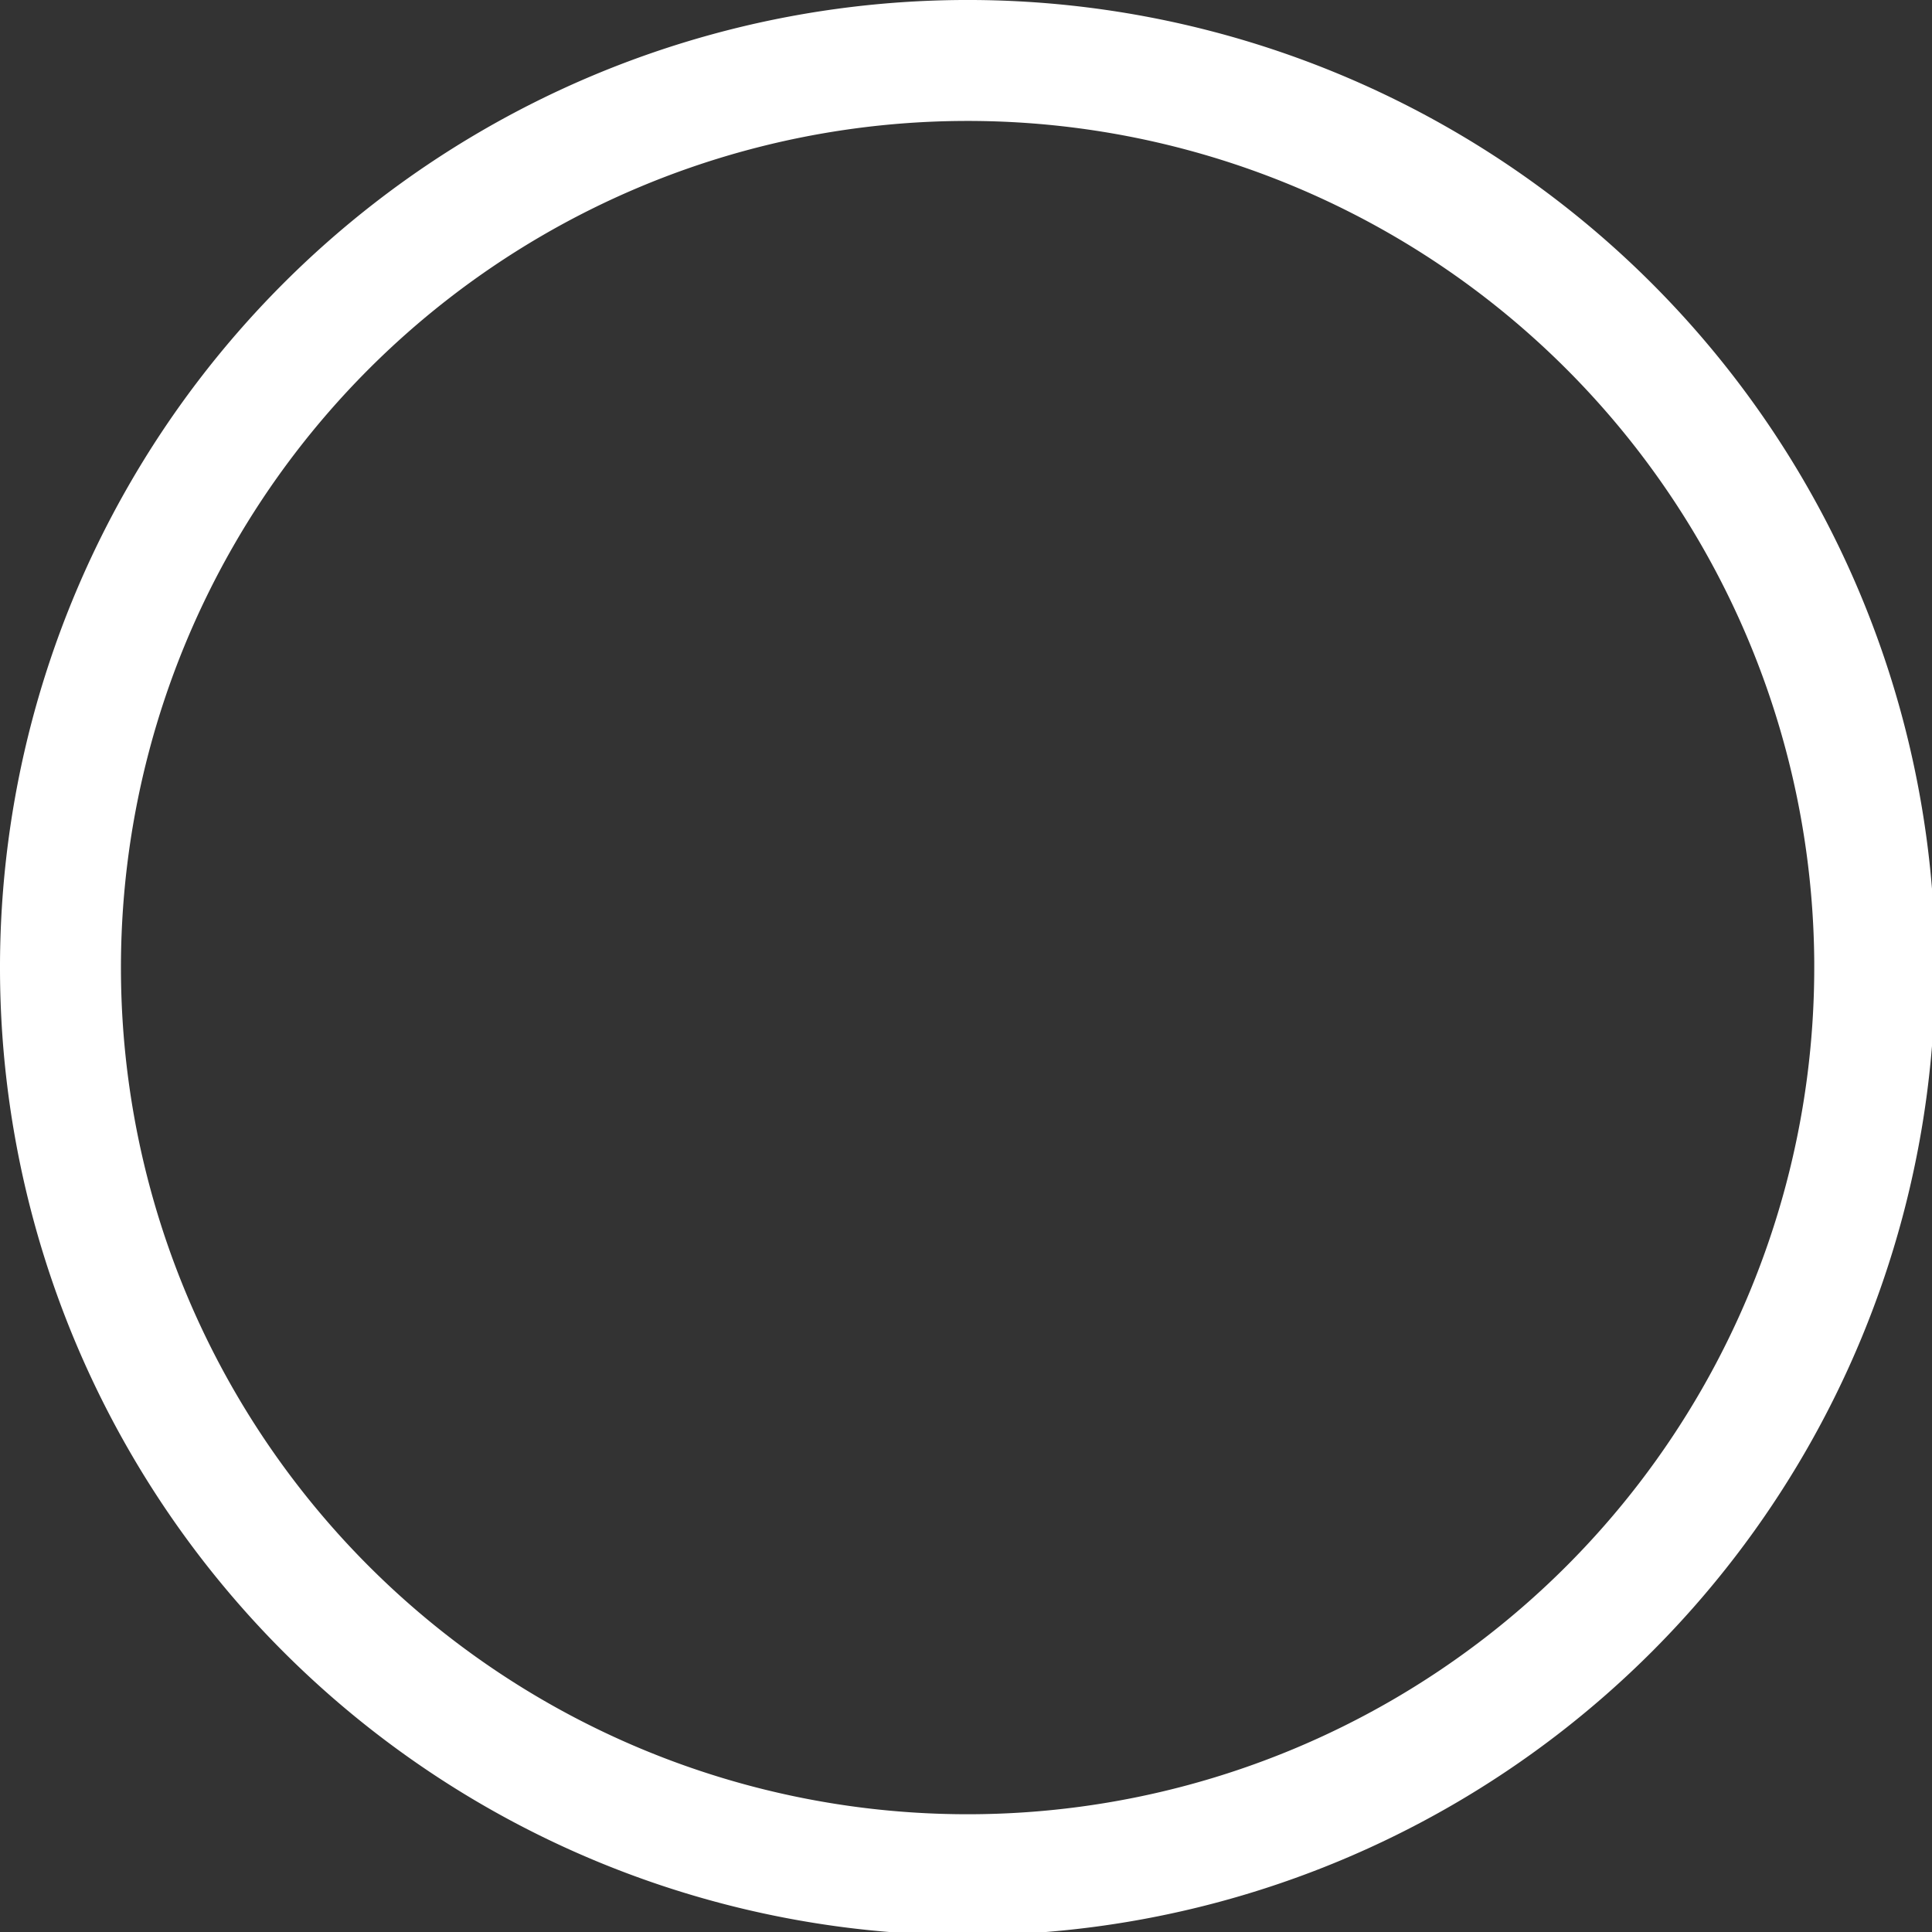 <?xml version="1.0" encoding="UTF-8" standalone="no"?>
<svg
   xmlns:dc="http://purl.org/dc/elements/1.1/"
   xmlns:cc="http://creativecommons.org/ns#"
   xmlns:rdf="http://www.w3.org/1999/02/22-rdf-syntax-ns#"
   xmlns:svg="http://www.w3.org/2000/svg"
   xmlns="http://www.w3.org/2000/svg"
   xmlns:sodipodi="http://sodipodi.sourceforge.net/DTD/sodipodi-0.dtd"
   xmlns:inkscape="http://www.inkscape.org/namespaces/inkscape"
   sodipodi:docname="change_effect.svg"
   inkscape:version="1.0 (4035a4f, 2020-05-01)"
   id="svg8"
   version="1.1"
   viewBox="0 0 4.233 4.233"
   height="16"
   width="16">
  <rect x="0" y="0" width="4.233" height="4.233" fill="#333333" stroke="none"/>
  <defs
     id="defs2" />
  <sodipodi:namedview
     inkscape:window-maximized="1"
     inkscape:window-y="0"
     inkscape:window-x="1440"
     inkscape:window-height="1011"
     inkscape:window-width="1920"
     inkscape:pagecheckerboard="true"
     units="px"
     showgrid="true"
     inkscape:document-rotation="0"
     inkscape:current-layer="layer1"
     inkscape:document-units="px"
     inkscape:cy="8.4014252"
     inkscape:cx="9.7852964"
     inkscape:zoom="44.8"
     inkscape:pageshadow="2"
     inkscape:pageopacity="0.0"
     borderopacity="1.0"
     bordercolor="#666666"
     pagecolor="#ffffff"
     id="base">
    <inkscape:grid
       originy="0"
       originx="0"
       id="grid18"
       type="xygrid" />
  </sodipodi:namedview>
  <g
     id="layer1"
     inkscape:groupmode="layer"
     inkscape:label="Layer 1">
    <path
       transform="scale(0.265)"
       d="M 7.959 0 A 8 8 0 0 0 0 8.027 A 8 8 0 0 0 8.014 16 A 8 8 0 0 0 16 8 L 16 7.943 A 8 8 0 0 0 7.959 0 z M 7.963 1 A 7 7 0 0 1 15 7.951 L 15 8 A 7 7 0 0 1 8.012 15 A 7 7 0 0 1 1 8.025 A 7 7 0 0 1 7.963 1 z "
       style="fill:#ffffff;stroke-width:8;stroke-linecap:round;stroke-linejoin:round;stroke-miterlimit:2.6;paint-order:markers stroke fill"
       id="path20" />
  </g>
</svg>
